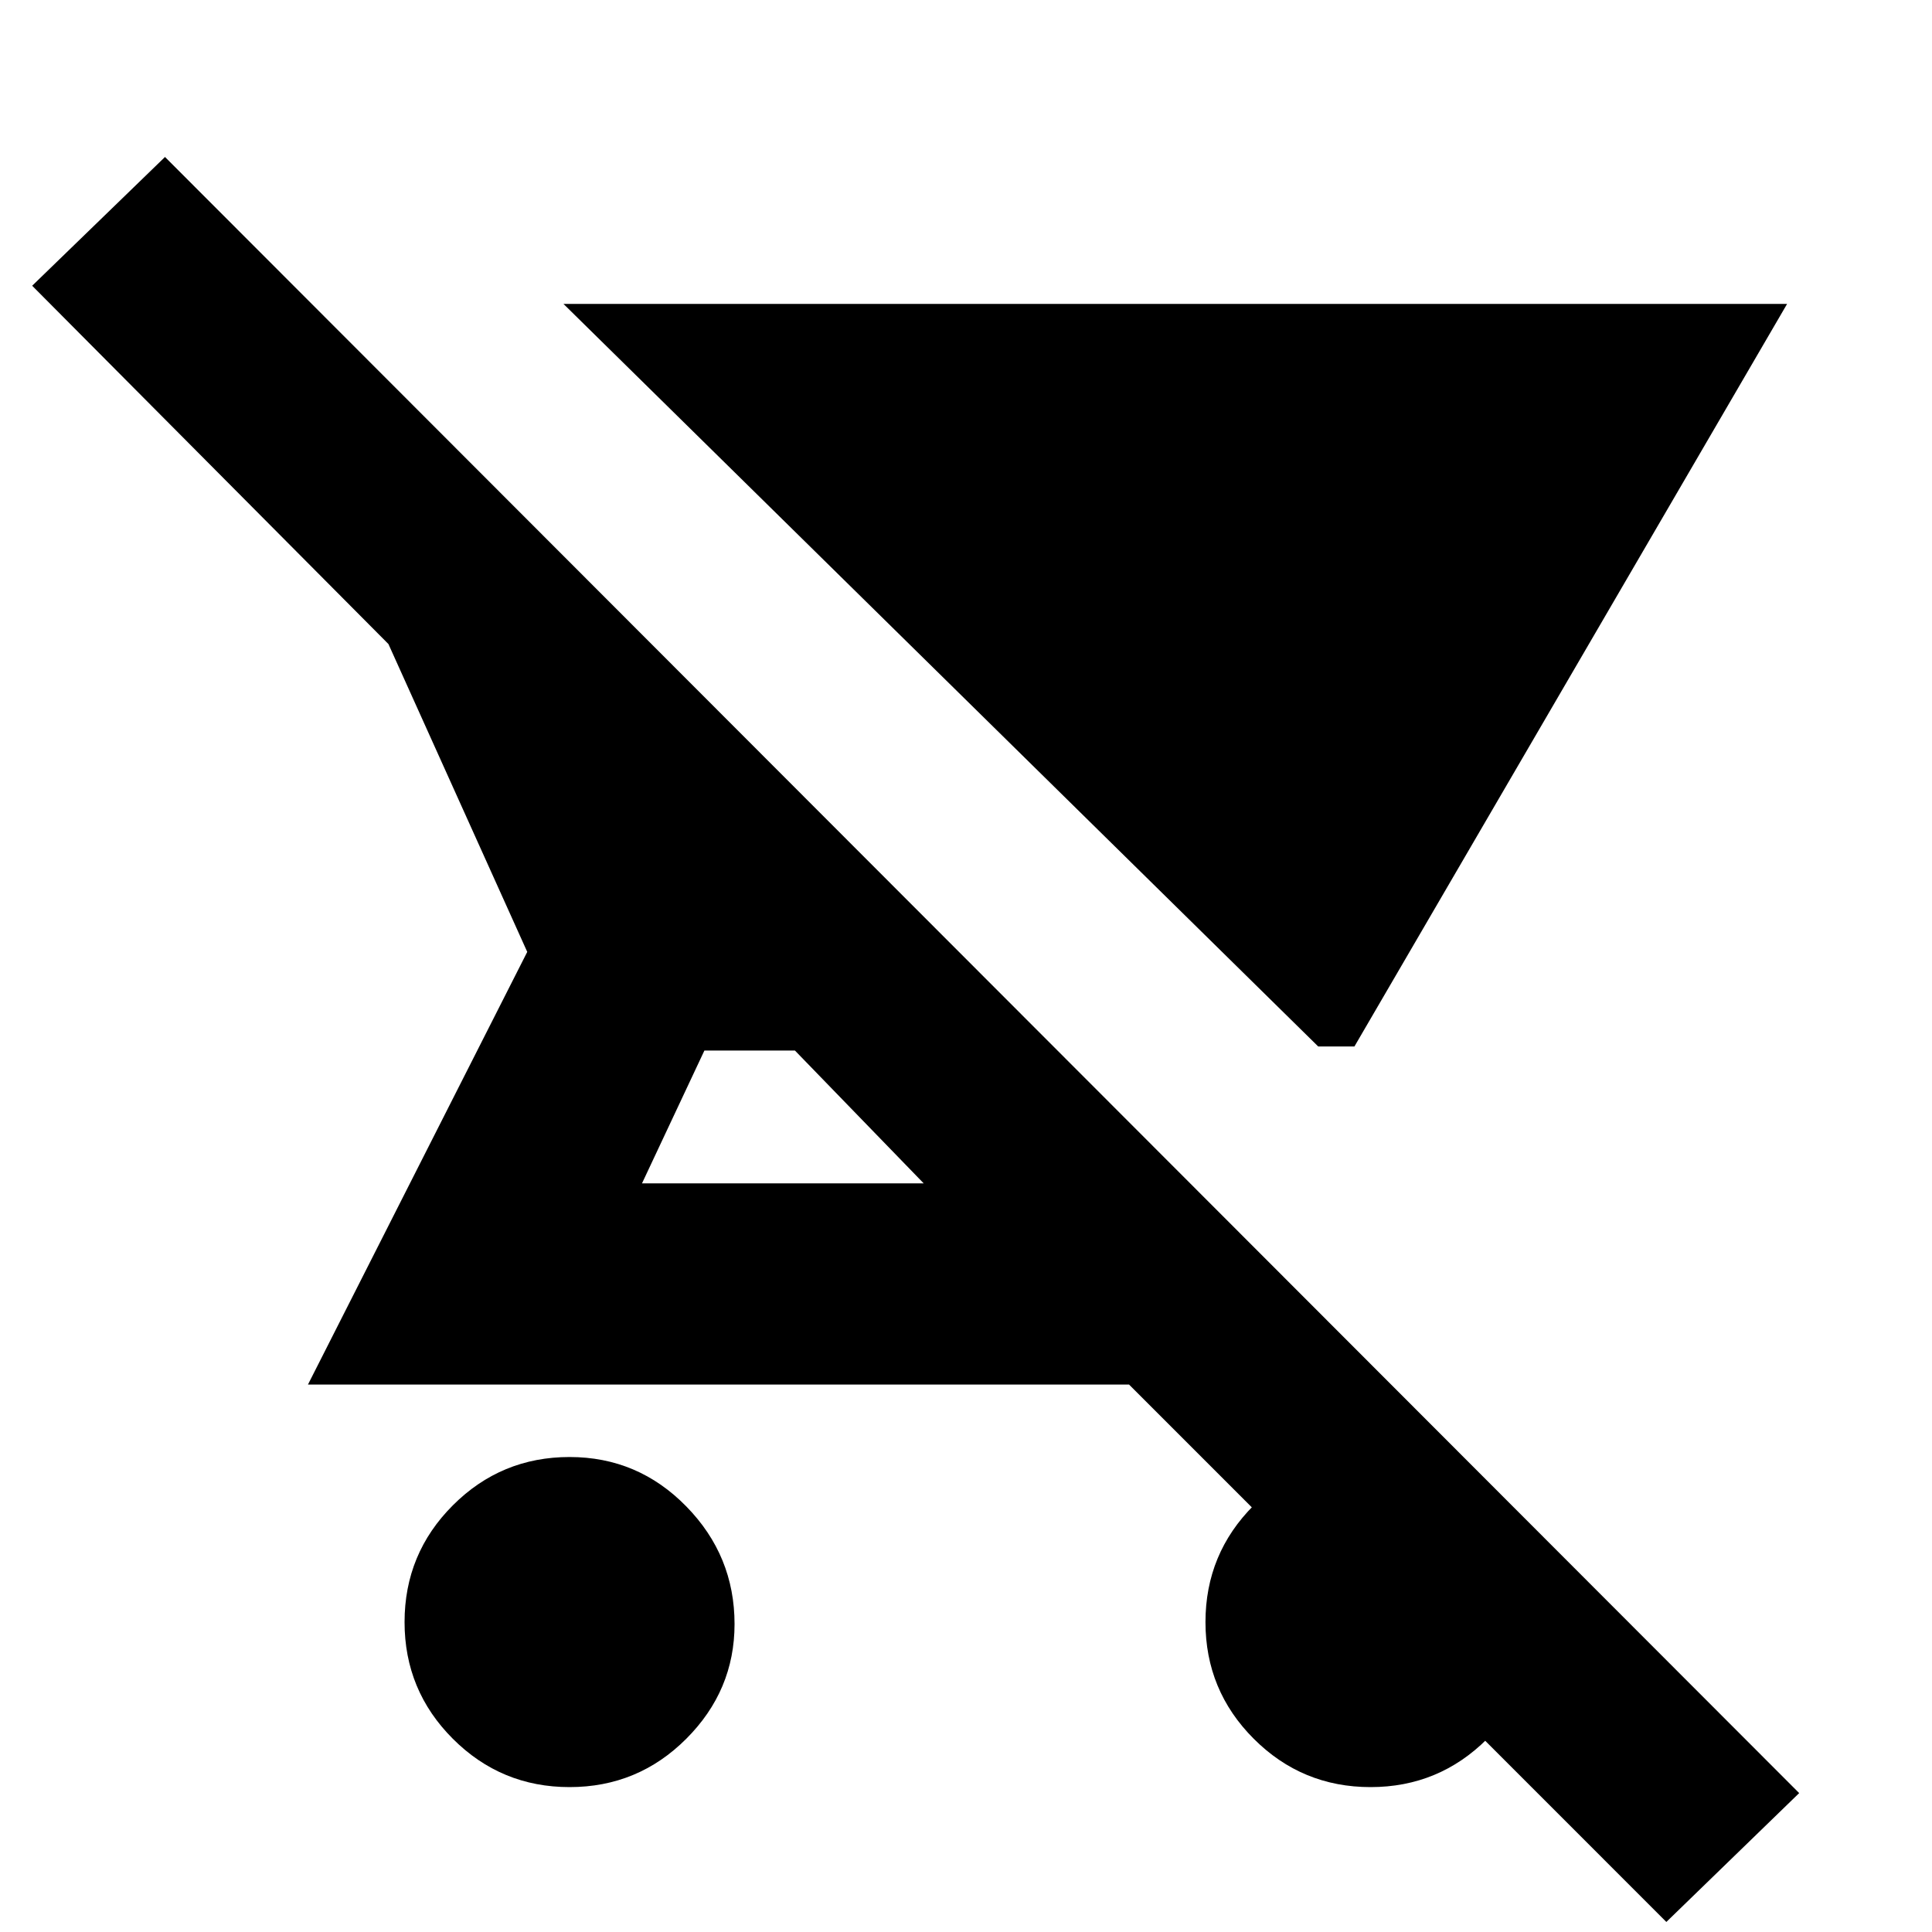 <svg xmlns="http://www.w3.org/2000/svg" height="20" width="20"><path d="m18.5 3.146-4.479 7.687h-.375L5.833 3.146ZM5.896 18.5q-.708 0-1.208-.5t-.5-1.208q0-.709.5-1.209.5-.5 1.208-.5t1.208.511q.5.51.5 1.218 0 .688-.5 1.188t-1.208.5Zm11.354 1.396-5.562-5.563h-8.5l2.27-4.479-1.437-3.187L.333 2.958l1.375-1.333 16.917 16.937ZM9.562 12.25l-1.333-1.375h-.937l-.646 1.375Zm4.626 6.25q-.709 0-1.209-.5-.5-.5-.5-1.208 0-.709.5-1.209.5-.5 1.209-.5.708 0 1.208.511.5.51.5 1.218 0 .688-.5 1.188t-1.208.5Z"/></svg>
